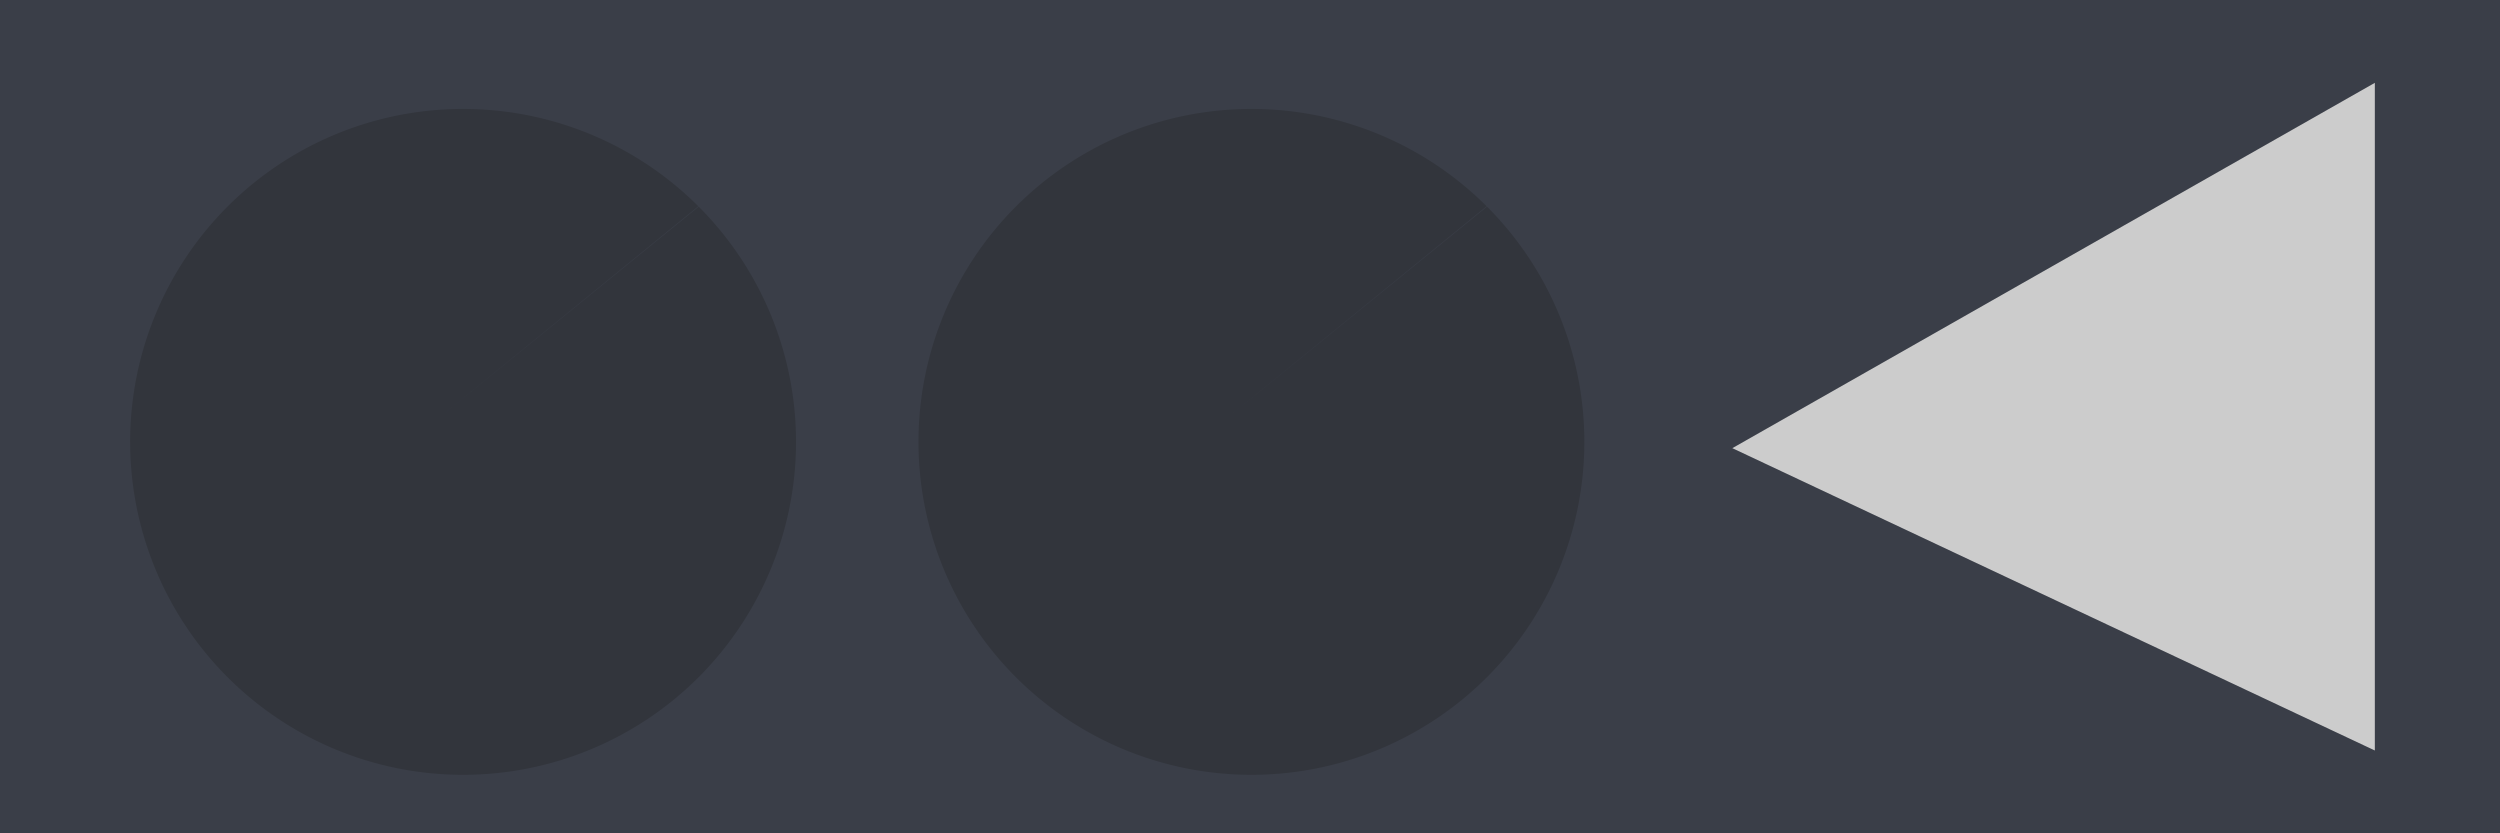 <?xml version="1.0" encoding="UTF-8" standalone="no"?>
<!-- Created with Inkscape (http://www.inkscape.org/) -->
<svg
   xmlns:dc="http://purl.org/dc/elements/1.1/"
   xmlns:cc="http://web.resource.org/cc/"
   xmlns:rdf="http://www.w3.org/1999/02/22-rdf-syntax-ns#"
   xmlns:svg="http://www.w3.org/2000/svg"
   xmlns="http://www.w3.org/2000/svg"
   xmlns:sodipodi="http://sodipodi.sourceforge.net/DTD/sodipodi-0.dtd"
   xmlns:inkscape="http://www.inkscape.org/namespaces/inkscape"
   width="30"
   height="10"
   id="svg2250"
   sodipodi:version="0.32"
   inkscape:version="0.45.1"
   version="1.0"
   sodipodi:docbase="/home/sbrunner/workspace/livemix/data"
   sodipodi:docname="intro-open.svg"
   inkscape:output_extension="org.inkscape.output.svg.inkscape">
  <defs
     id="defs2252" />
  <sodipodi:namedview
     id="base"
     pagecolor="#ffffff"
     bordercolor="#666666"
     borderopacity="1.0"
     inkscape:pageopacity="0.0"
     inkscape:pageshadow="2"
     inkscape:zoom="15.56"
     inkscape:cx="25.775538"
     inkscape:cy="2.8455856"
     inkscape:document-units="px"
     inkscape:current-layer="layer1"
     width="30px"
     height="10px"
     inkscape:window-width="1600"
     inkscape:window-height="1122"
     inkscape:window-x="0"
     inkscape:window-y="0" />
  <g
     inkscape:label="Calque 1"
     inkscape:groupmode="layer"
     id="layer1">
    <rect
       style="fill:#3a3e48;fill-opacity:1;fill-rule:evenodd;stroke:none;stroke-width:3.543;stroke-miterlimit:4;stroke-dasharray:none;stroke-opacity:1"
       id="rect2352"
       width="30"
       height="10"
       x="0"
       y="0" />
    <g
       id="g2240"
       transform="translate(-0.6,-0.671)">
      <path
         transform="matrix(2.346,0,0,2.346,-3.691,-0.706)"
         sodipodi:end="11.881949"
         sodipodi:start="5.6006259"
         d="M 5.403,1.644 A 1.703,1.703 0 1 1 5.401,1.642 L 4.081,2.719 z"
         sodipodi:ry="1.7030848"
         sodipodi:rx="1.7030848"
         sodipodi:cy="2.718509"
         sodipodi:cx="4.080977"
         id="path2394"
         style="fill:#32353c;fill-opacity:1;fill-rule:evenodd;stroke:none;stroke-width:3.543;stroke-miterlimit:4;stroke-dasharray:none;stroke-opacity:1"
         sodipodi:type="arc" />
      <path
         transform="matrix(2.346,0,0,2.346,5.769,-0.706)"
         sodipodi:end="11.881949"
         sodipodi:start="5.6006259"
         d="M 5.403,1.644 A 1.703,1.703 0 1 1 5.401,1.642 L 4.081,2.719 z"
         sodipodi:ry="1.7030848"
         sodipodi:rx="1.7030848"
         sodipodi:cy="2.718509"
         sodipodi:cx="4.080977"
         id="path2396"
         style="fill:#32353c;fill-opacity:1;fill-rule:evenodd;stroke:none;stroke-width:3.543;stroke-miterlimit:4;stroke-dasharray:none;stroke-opacity:1"
         sodipodi:type="arc" />
    </g>
    <path
       style="fill:#cccccc;fill-opacity:1;fill-rule:evenodd;stroke:none;stroke-width:1px;stroke-linecap:butt;stroke-linejoin:miter;stroke-opacity:1"
       d="M 20.788,5.378 L 28.498,0.994 L 28.498,9.006 L 20.788,5.378 z "
       id="path2460"
       sodipodi:nodetypes="cccc" />
  </g>
</svg>

